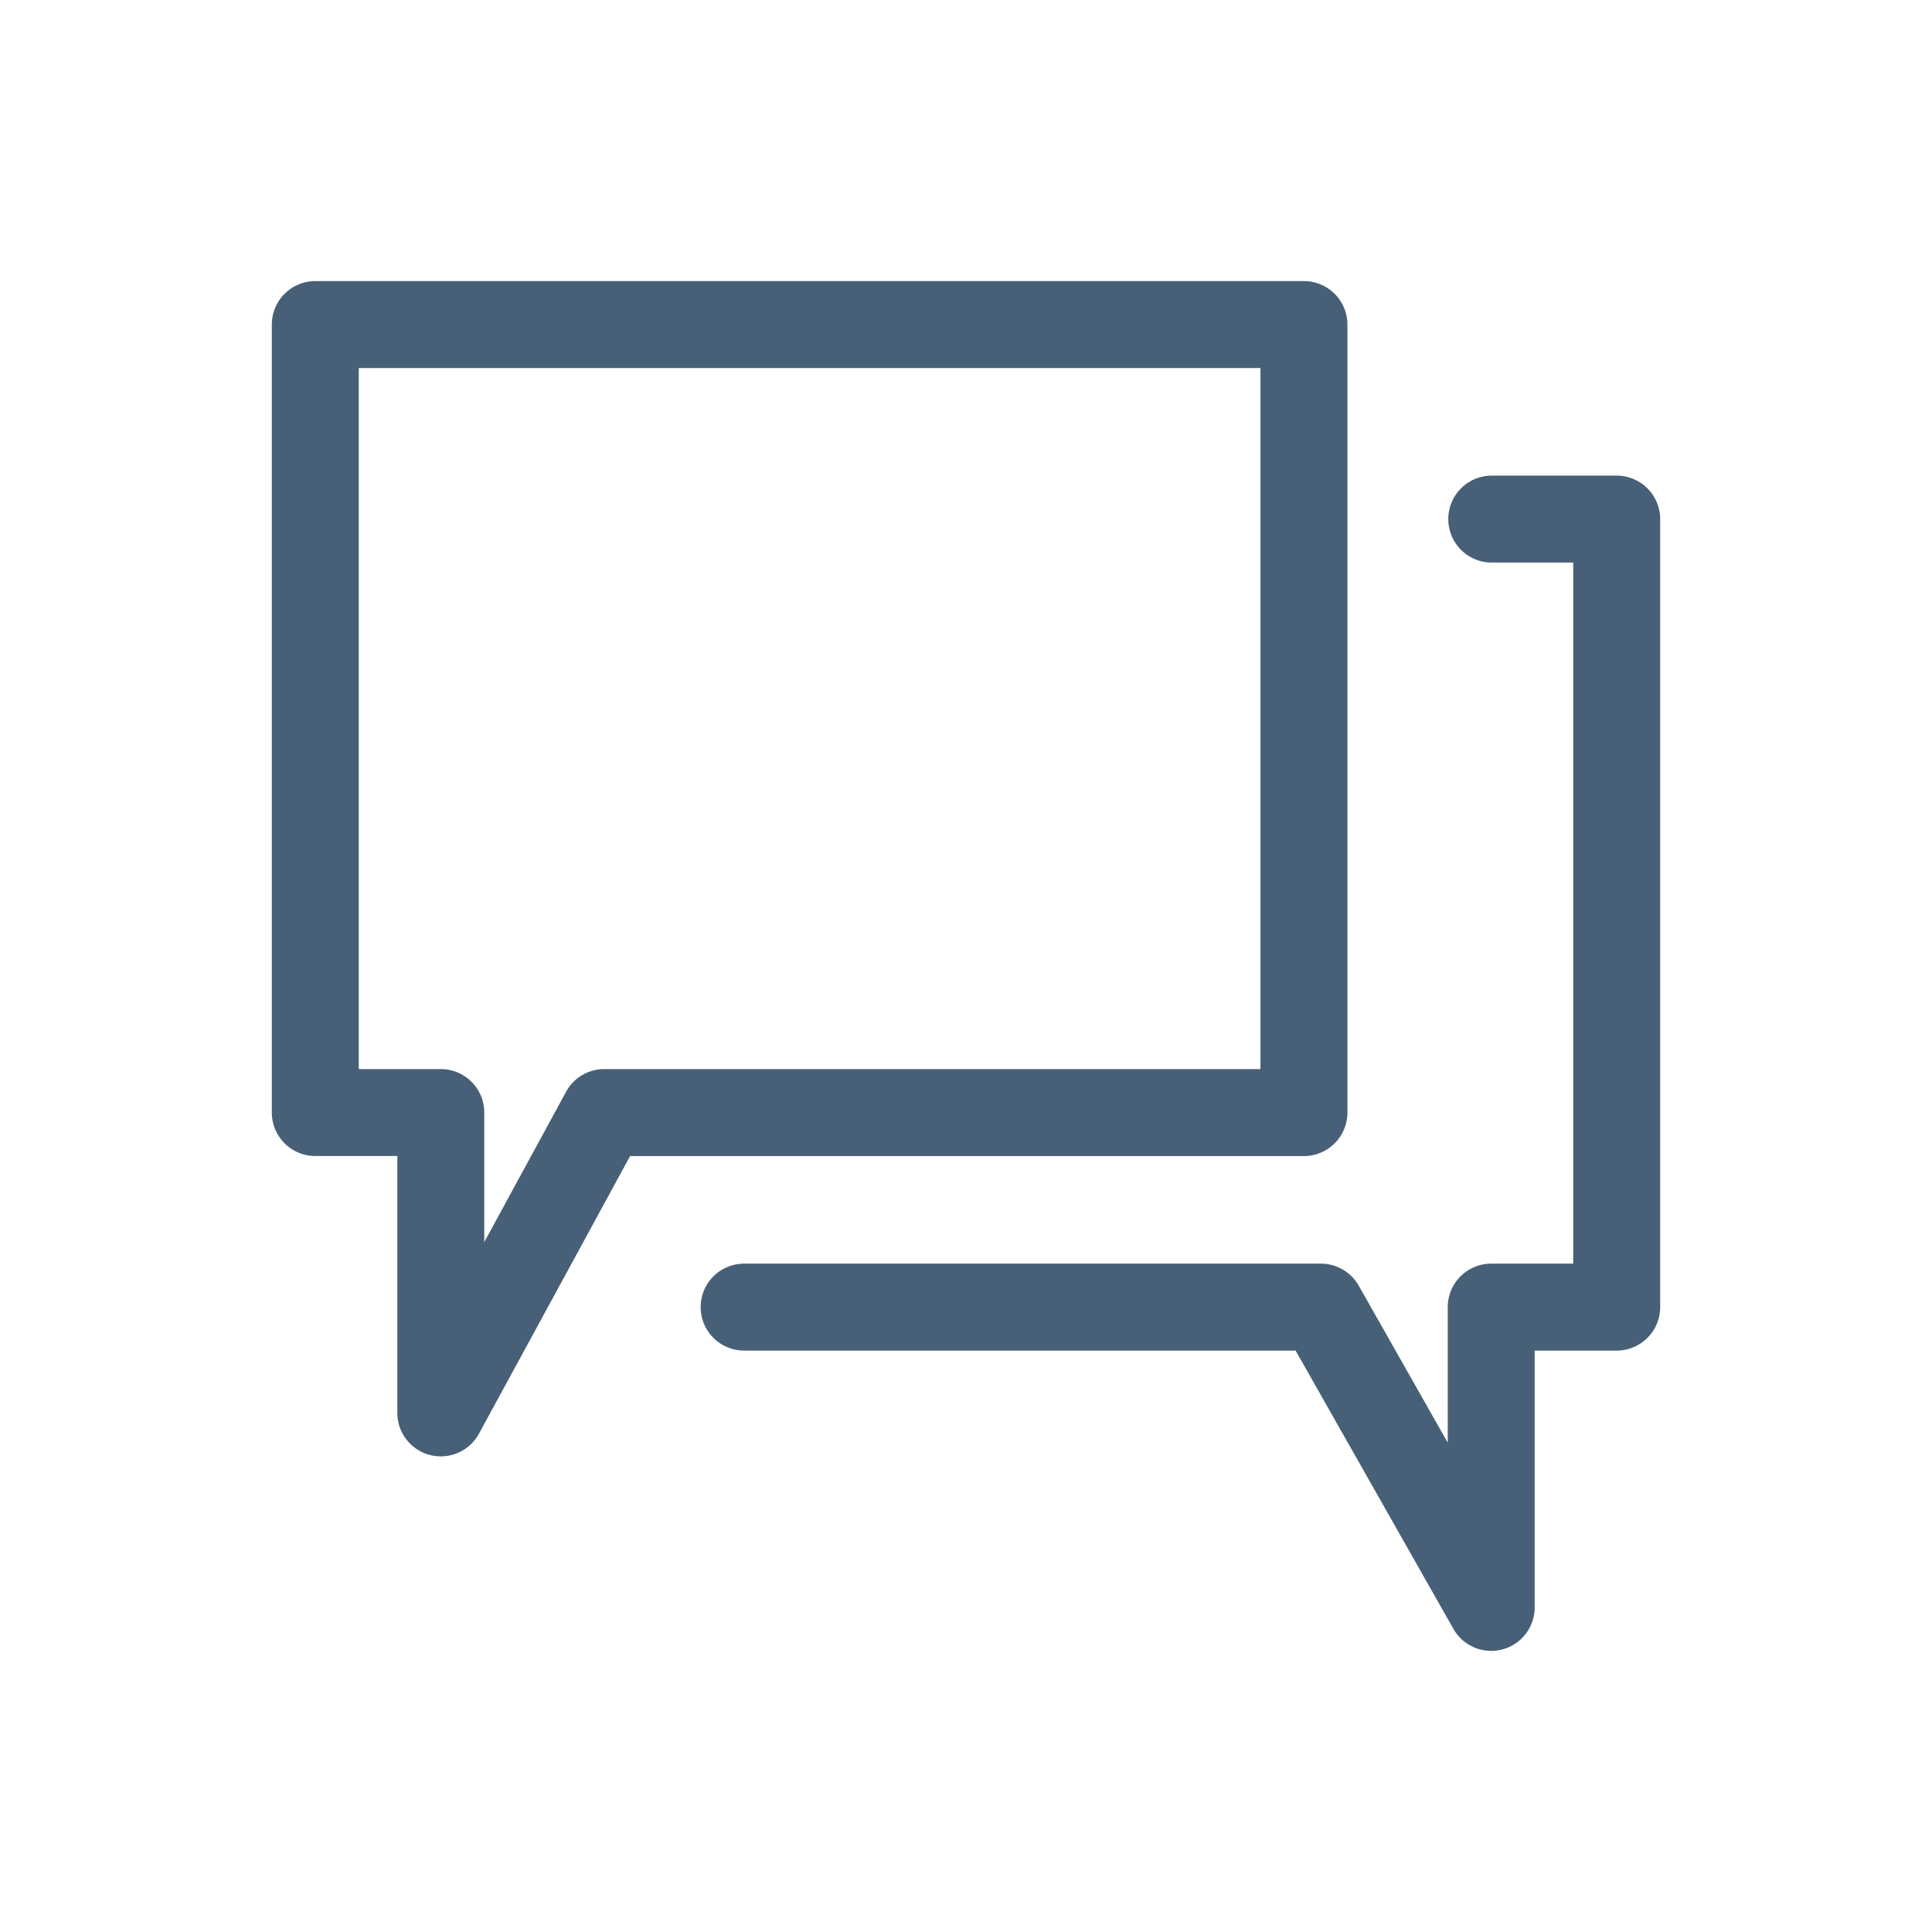 <svg xmlns="http://www.w3.org/2000/svg" viewBox="0 0 200 200"><defs><style>.cls-1{fill:none;}.cls-2{fill:#476077;}</style></defs><title>chat-contact-list</title><g id="icons"><rect class="cls-1" width="200" height="200"/></g><g id="Action_3" data-name="Action 3"><path class="cls-2" d="M154.37,170.9a4.5,4.5,0,0,1-3.915-2.28L134.12,139.812H77.033a4.5,4.5,0,0,1,0-9h59.708a4.5,4.5,0,0,1,3.915,2.281l9.214,16.251V135.312a4.5,4.5,0,0,1,4.5-4.5h8.49V58.237h-8.434a4.5,4.5,0,0,1,0-9H167.36a4.5,4.5,0,0,1,4.5,4.5v81.575a4.5,4.5,0,0,1-4.5,4.5h-8.49V166.4a4.5,4.5,0,0,1-4.5,4.5Z"/><path class="cls-2" d="M45.631,150.763a4.5,4.5,0,0,1-4.5-4.5V119.671H32.64a4.5,4.5,0,0,1-4.5-4.5V33.6a4.5,4.5,0,0,1,4.5-4.5H134.984a4.5,4.5,0,0,1,4.5,4.5v81.575a4.5,4.5,0,0,1-4.5,4.5H65.229L49.582,148.414A4.5,4.5,0,0,1,45.631,150.763ZM37.14,110.671h8.49a4.5,4.5,0,0,1,4.5,4.5v13.413L58.6,113.02a4.5,4.5,0,0,1,3.952-2.349h67.929V38.1H37.14Z"/></g></svg>